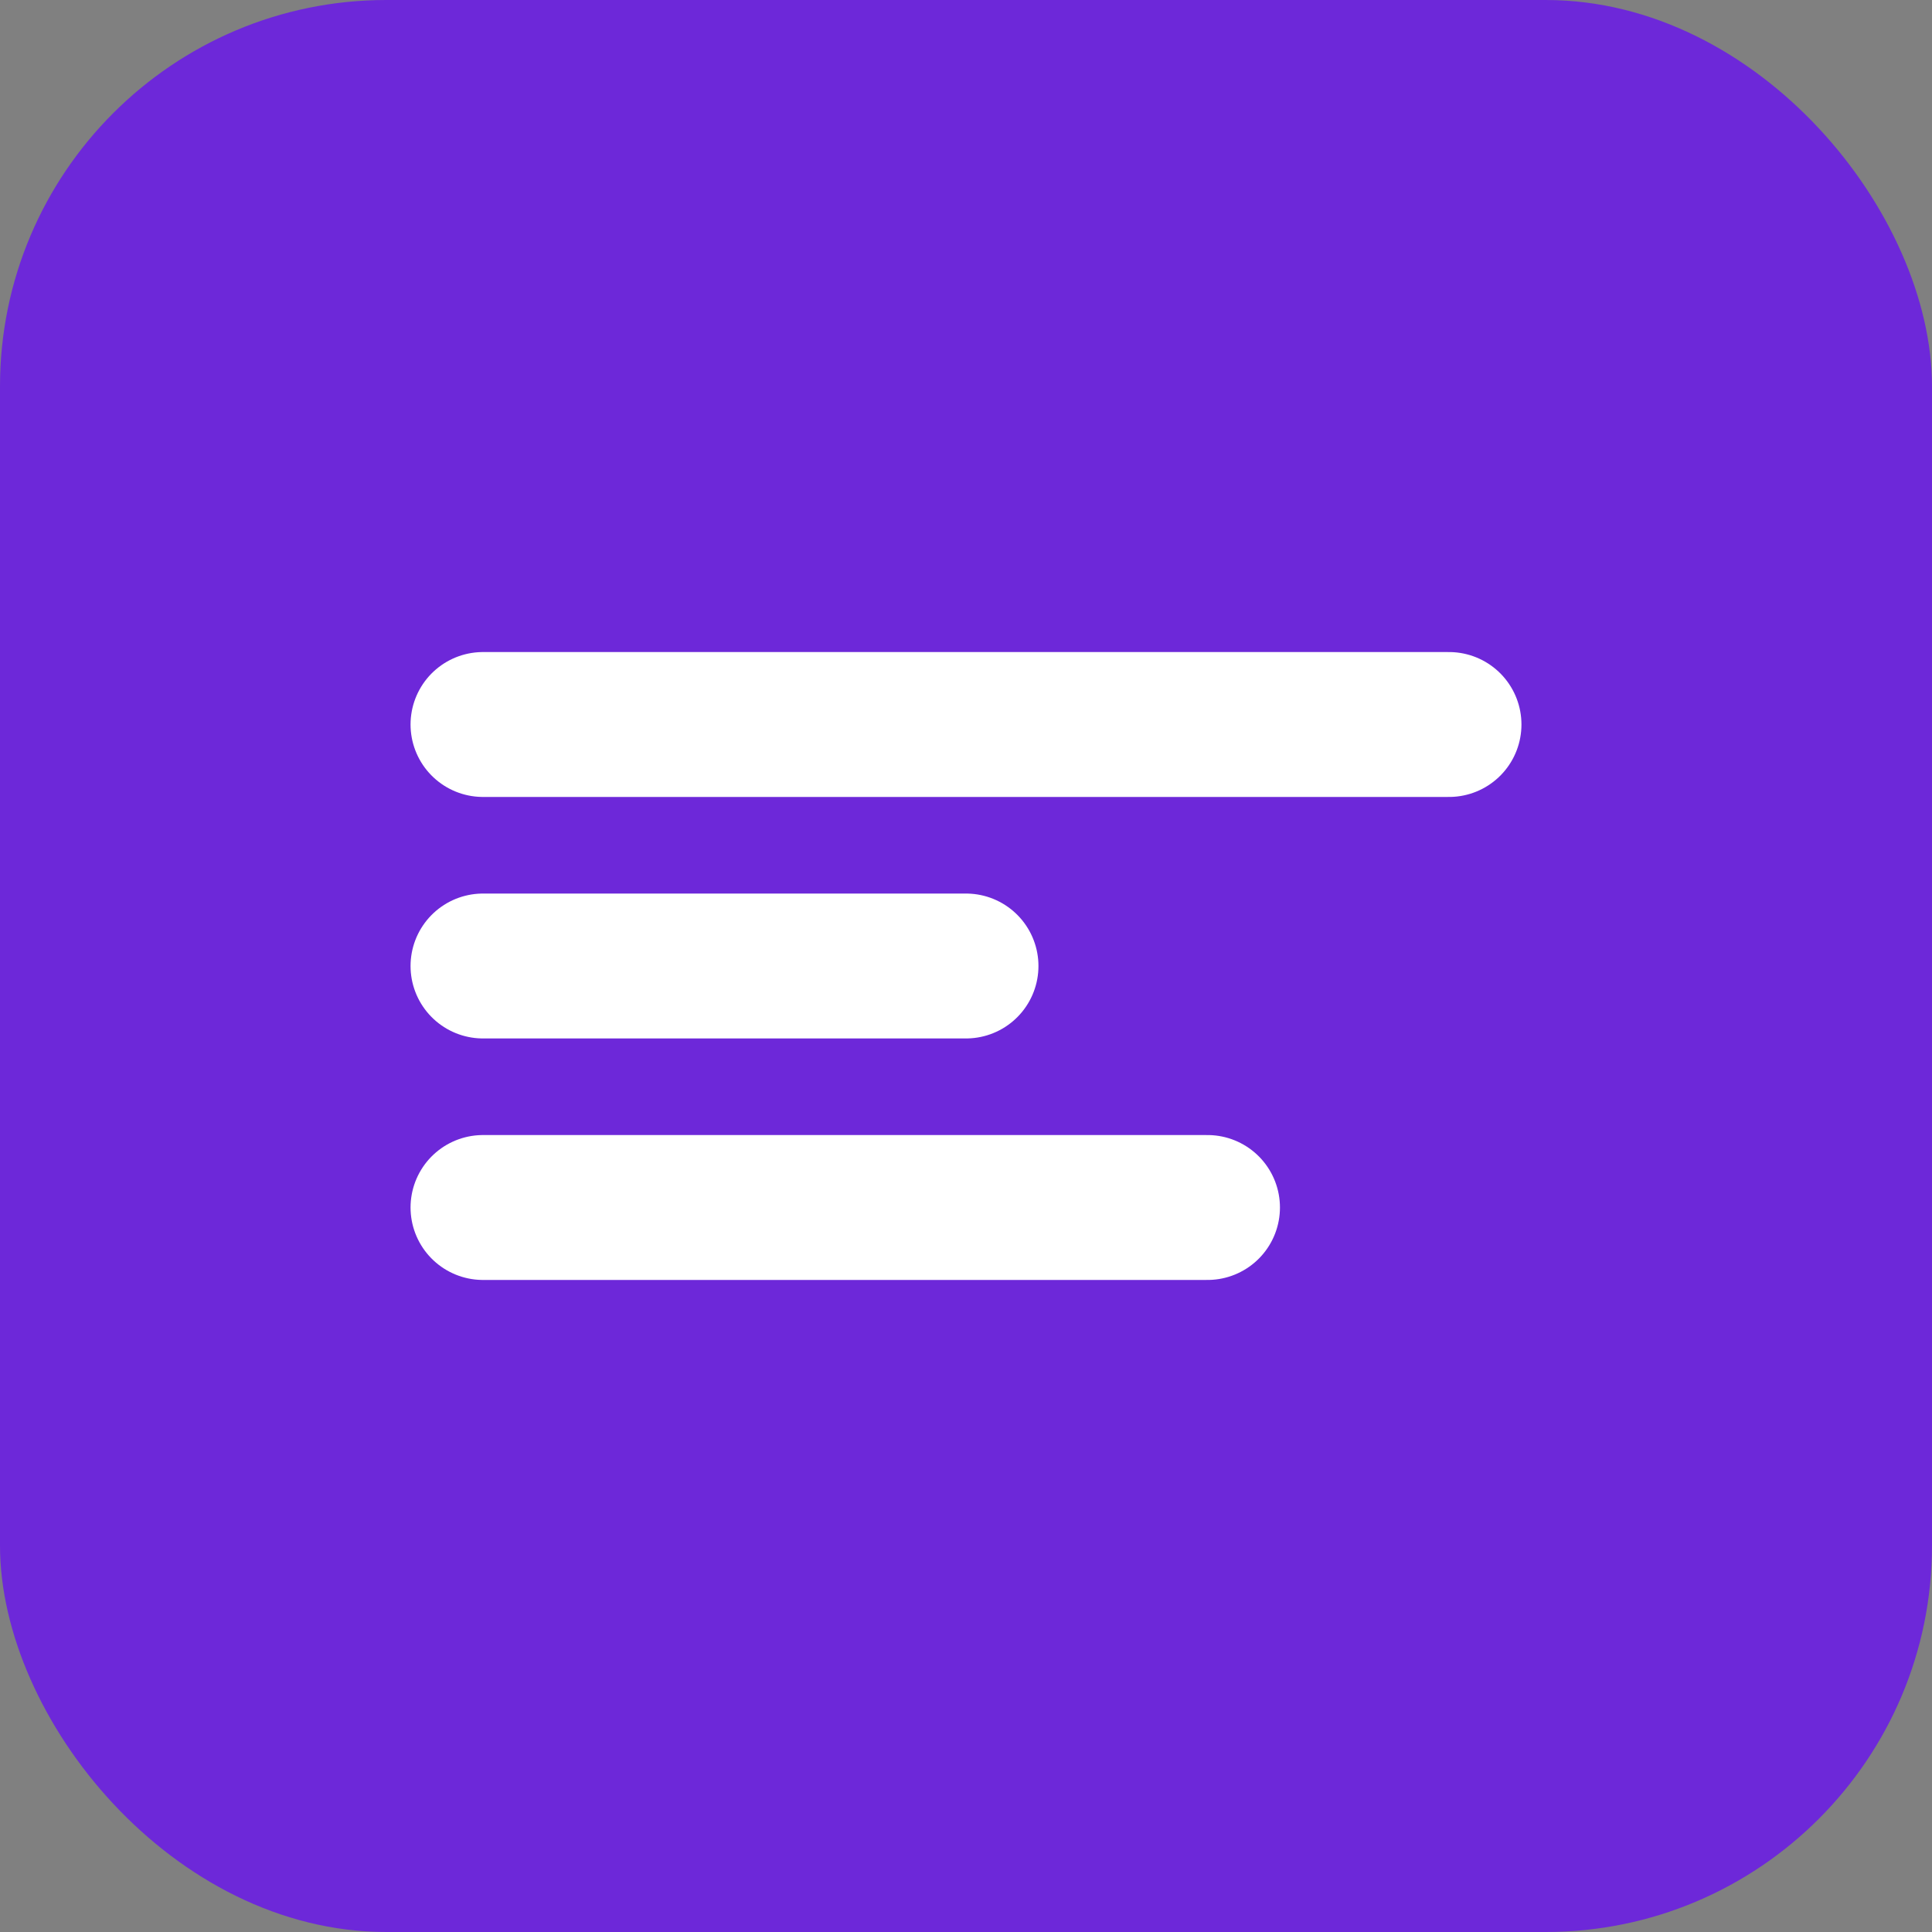 <svg width="40" height="40" viewBox="0 0 40 40" fill="none" xmlns="http://www.w3.org/2000/svg">
  <rect x="0" y="0" width="40" height="40" fill="#808080" stroke="none"/>
  <rect width="40" height="40" rx="8" fill="#6D28D9"/>
  <path d="M10 15H30M10 20H20M10 25H25" stroke="white" stroke-width="3" stroke-linecap="round" stroke-linejoin="round"/>
</svg>